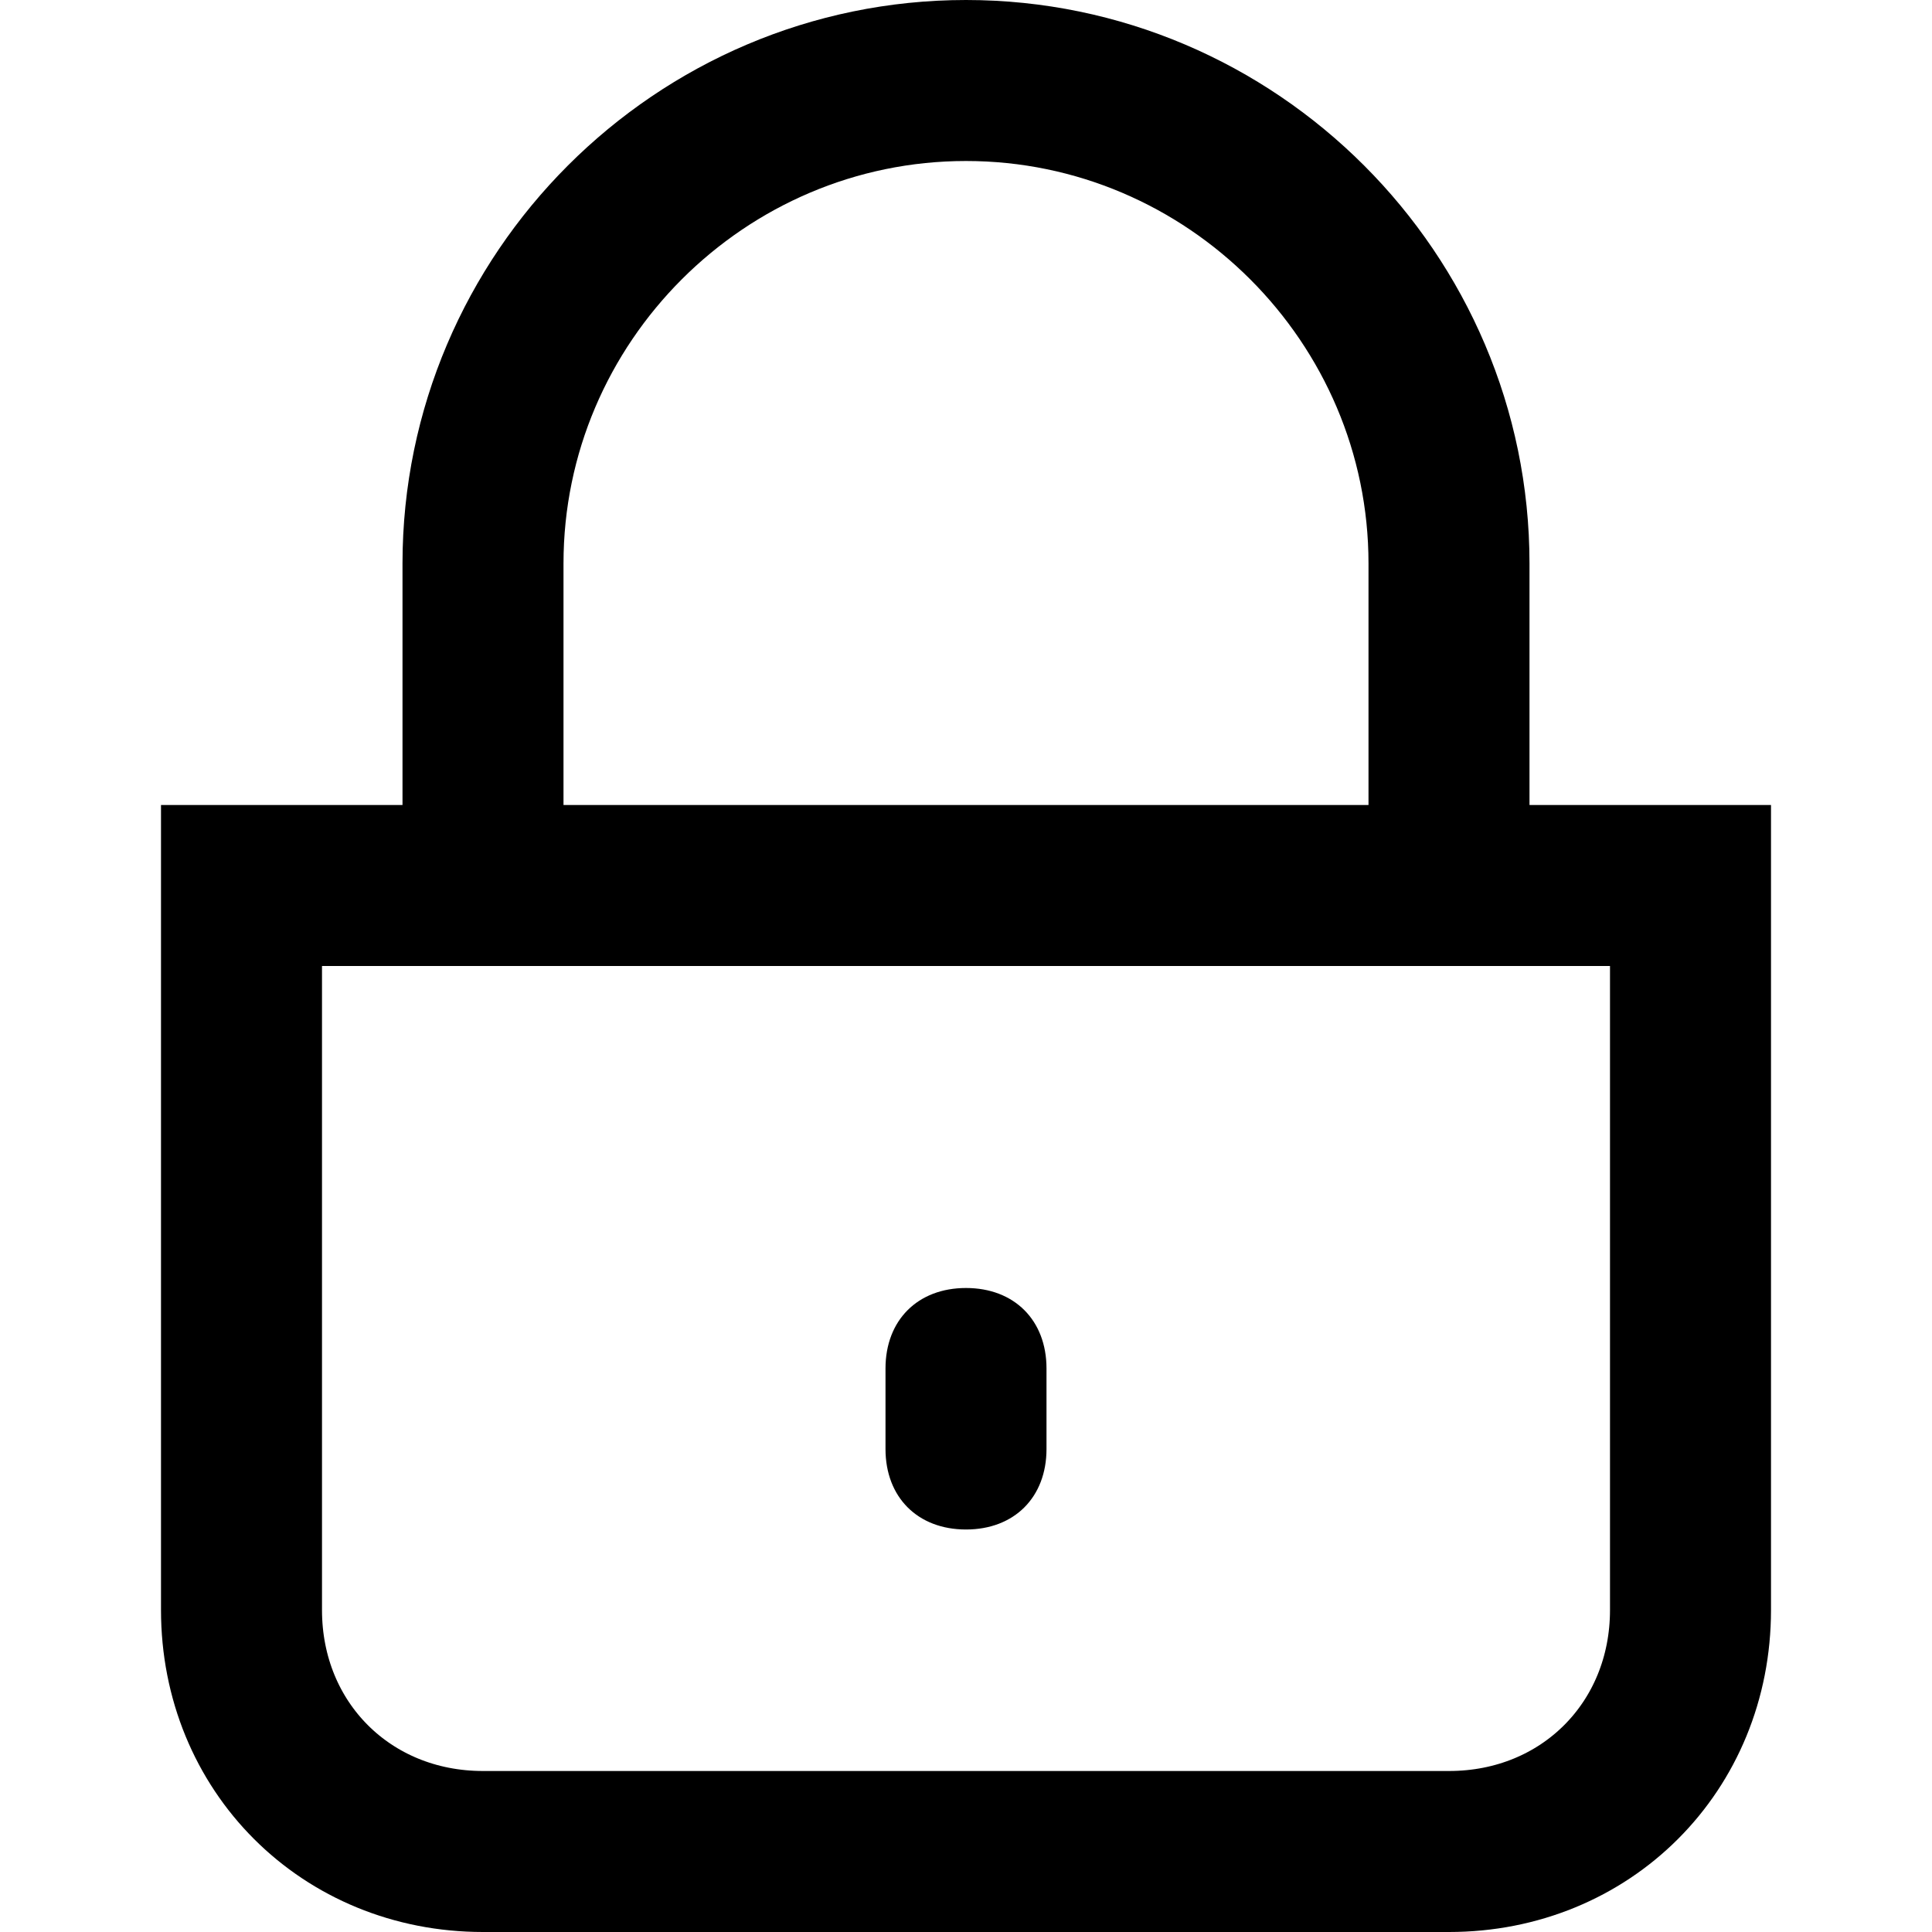 <?xml version="1.0" encoding="utf-8"?>
<!-- Generator: Adobe Illustrator 23.0.3, SVG Export Plug-In . SVG Version: 6.00 Build 0)  -->
<svg version="1.1" id="Layer_1" xmlns="http://www.w3.org/2000/svg" xmlns:xlink="http://www.w3.org/1999/xlink" x="0px" y="0px"
	 viewBox="0 0 24 24" enable-background="new 0 0 24 24" xml:space="preserve">
<path fill="none" stroke="#000000" stroke-width="2" stroke-miterlimit="10" d="M18,23H6c-1.7,0-3-1.3-3-3v-9h18v9
	C21,21.7,19.7,23,18,23z"/>
<path fill="none" stroke="#000000" stroke-width="2" stroke-miterlimit="10" d="M6,11V7c0-3.3,2.7-6,6-6l0,0c3.3,0,6,2.7,6,6v4"/>
<path fill="#000000" d="M12,19L12,19c-0.6,0-1-0.4-1-1v-1c0-0.6,0.4-1,1-1l0,0c0.6,0,1,0.4,1,1v1C13,18.6,12.6,19,12,19z"/>
</svg>
